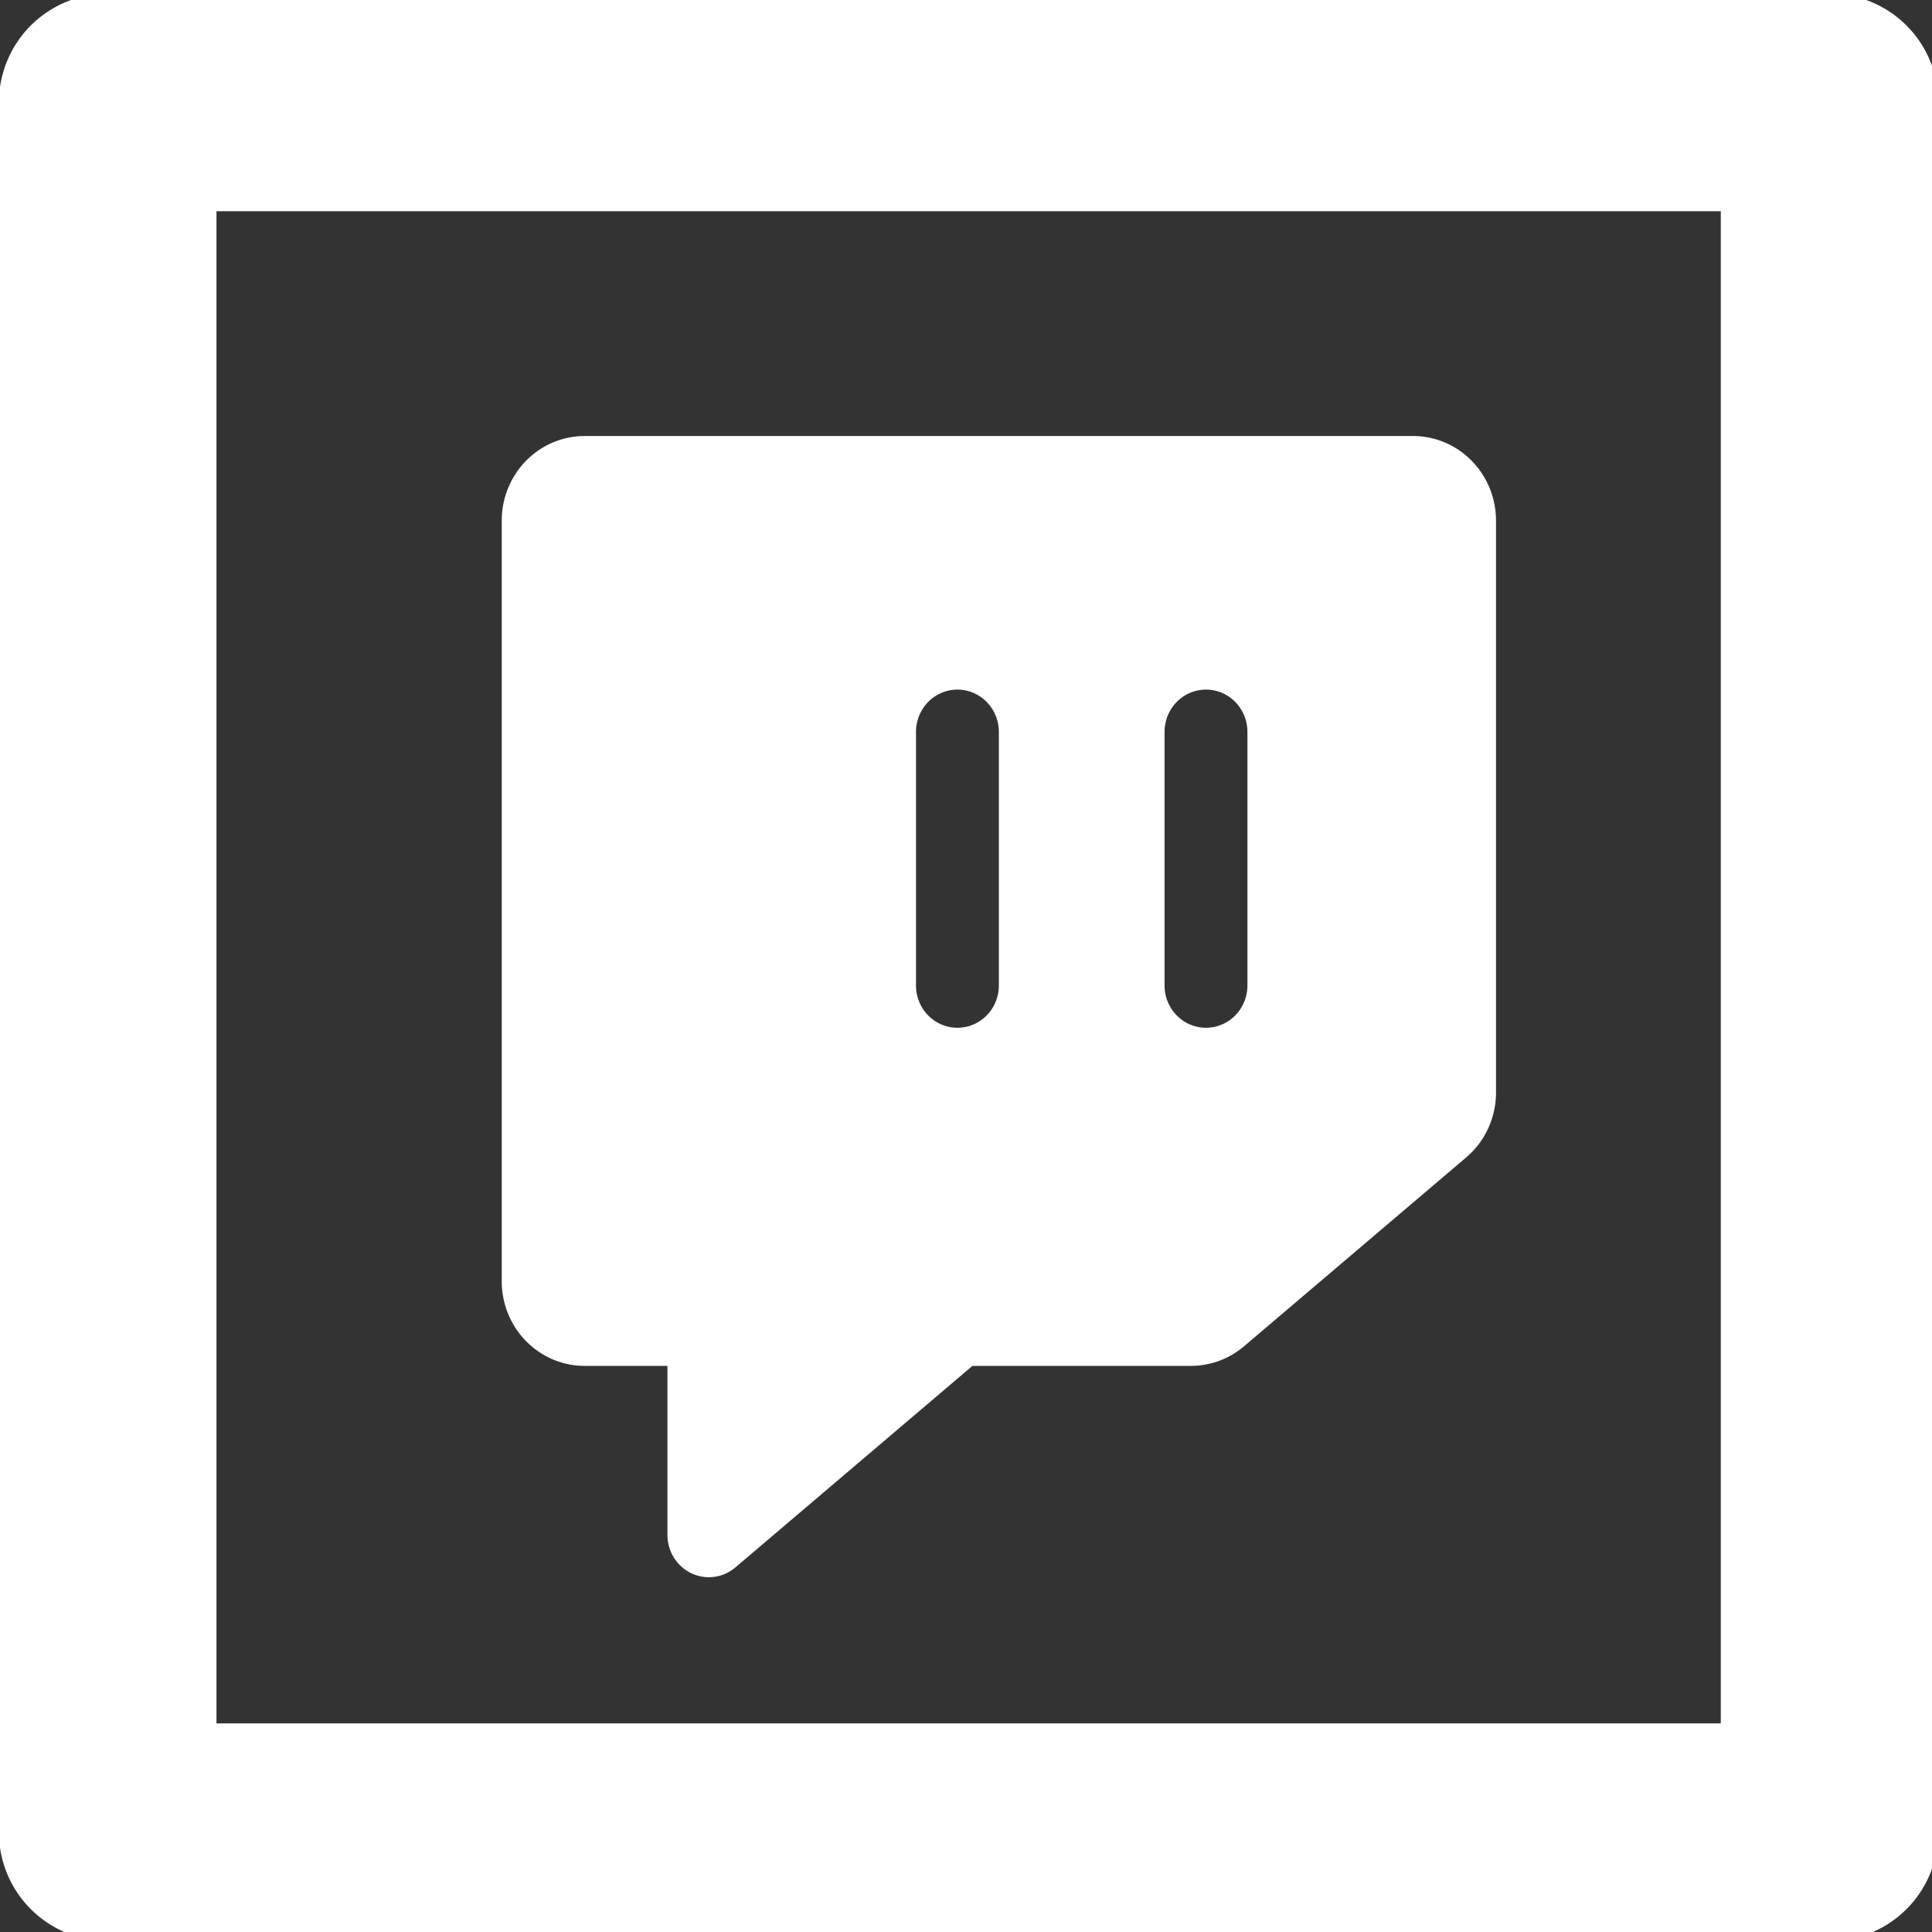 <?xml version="1.0" encoding="UTF-8" standalone="no"?>
<svg
   xmlns:dc="http://purl.org/dc/elements/1.1/"
   xmlns:cc="http://creativecommons.org/ns#"
   xmlns:rdf="http://www.w3.org/1999/02/22-rdf-syntax-ns#"
   xmlns:svg="http://www.w3.org/2000/svg"
   xmlns="http://www.w3.org/2000/svg"
   xmlns:sodipodi="http://sodipodi.sourceforge.net/DTD/sodipodi-0.dtd"
   xmlns:inkscape="http://www.inkscape.org/namespaces/inkscape"
   inkscape:version="1.0 (4035a4fb49, 2020-05-01)"
   sodipodi:docname="twitch.svg"
   version="1.1"
   id="Flat"
   viewBox="0 0 256 256"
   height="256px"
   width="256px">
  <rect x="0" y="0" width="256" height="256" fill="#333333" stroke="none"/>
  <defs
     id="defs2727" />
  <sodipodi:namedview
     inkscape:current-layer="Flat"
     inkscape:window-maximized="1"
     inkscape:window-y="-8"
     inkscape:window-x="-8"
     inkscape:cy="128"
     inkscape:cx="128"
     inkscape:zoom="2.8710938"
     inkscape:pagecheckerboard="true"
     showgrid="false"
     id="namedview2725"
     inkscape:window-height="1017"
     inkscape:window-width="1920"
     inkscape:pageshadow="2"
     inkscape:pageopacity="0"
     guidetolerance="10"
     gridtolerance="10"
     objecttolerance="10"
     borderopacity="1"
     bordercolor="#666666"
     pagecolor="#ffffff" />
  <path
     style="fill:#ffffff;fill-opacity:1;stroke-width:0.693"
     id="path2722"
     d="M 187.247,57.774 H 77.46 A 10.991,11.214 0 0 0 66.482,68.975 V 169.786 a 10.991,11.214 0 0 0 10.979,11.201 h 10.979 v 22.402 a 5.489,5.6 0 0 0 9.003,4.302 l 31.41,-26.705 h 28.961 a 10.999,11.222 0 0 0 7.029,-2.597 l 29.434,-25.025 a 10.95,11.172 0 0 0 3.951,-8.605 V 68.975 A 10.991,11.214 0 0 0 187.247,57.774 Z m -54.893,72.808 a 5.489,5.601 0 0 1 -10.979,0 V 96.978 a 5.489,5.601 0 0 1 10.979,0 z m 32.936,0 a 5.489,5.601 0 0 1 -10.979,0 V 96.978 a 5.489,5.601 0 0 1 10.979,0 z" />
  <rect
     y="13.572"
     x="14.269"
     height="229.204"
     width="228.159"
     id="rect3292"
     style="fill:none;stroke:#ffffff;stroke-width:28.83;stroke-linejoin:round;stroke-miterlimit:4;stroke-dasharray:none;stroke-opacity:1;paint-order:stroke markers fill" />
</svg>
